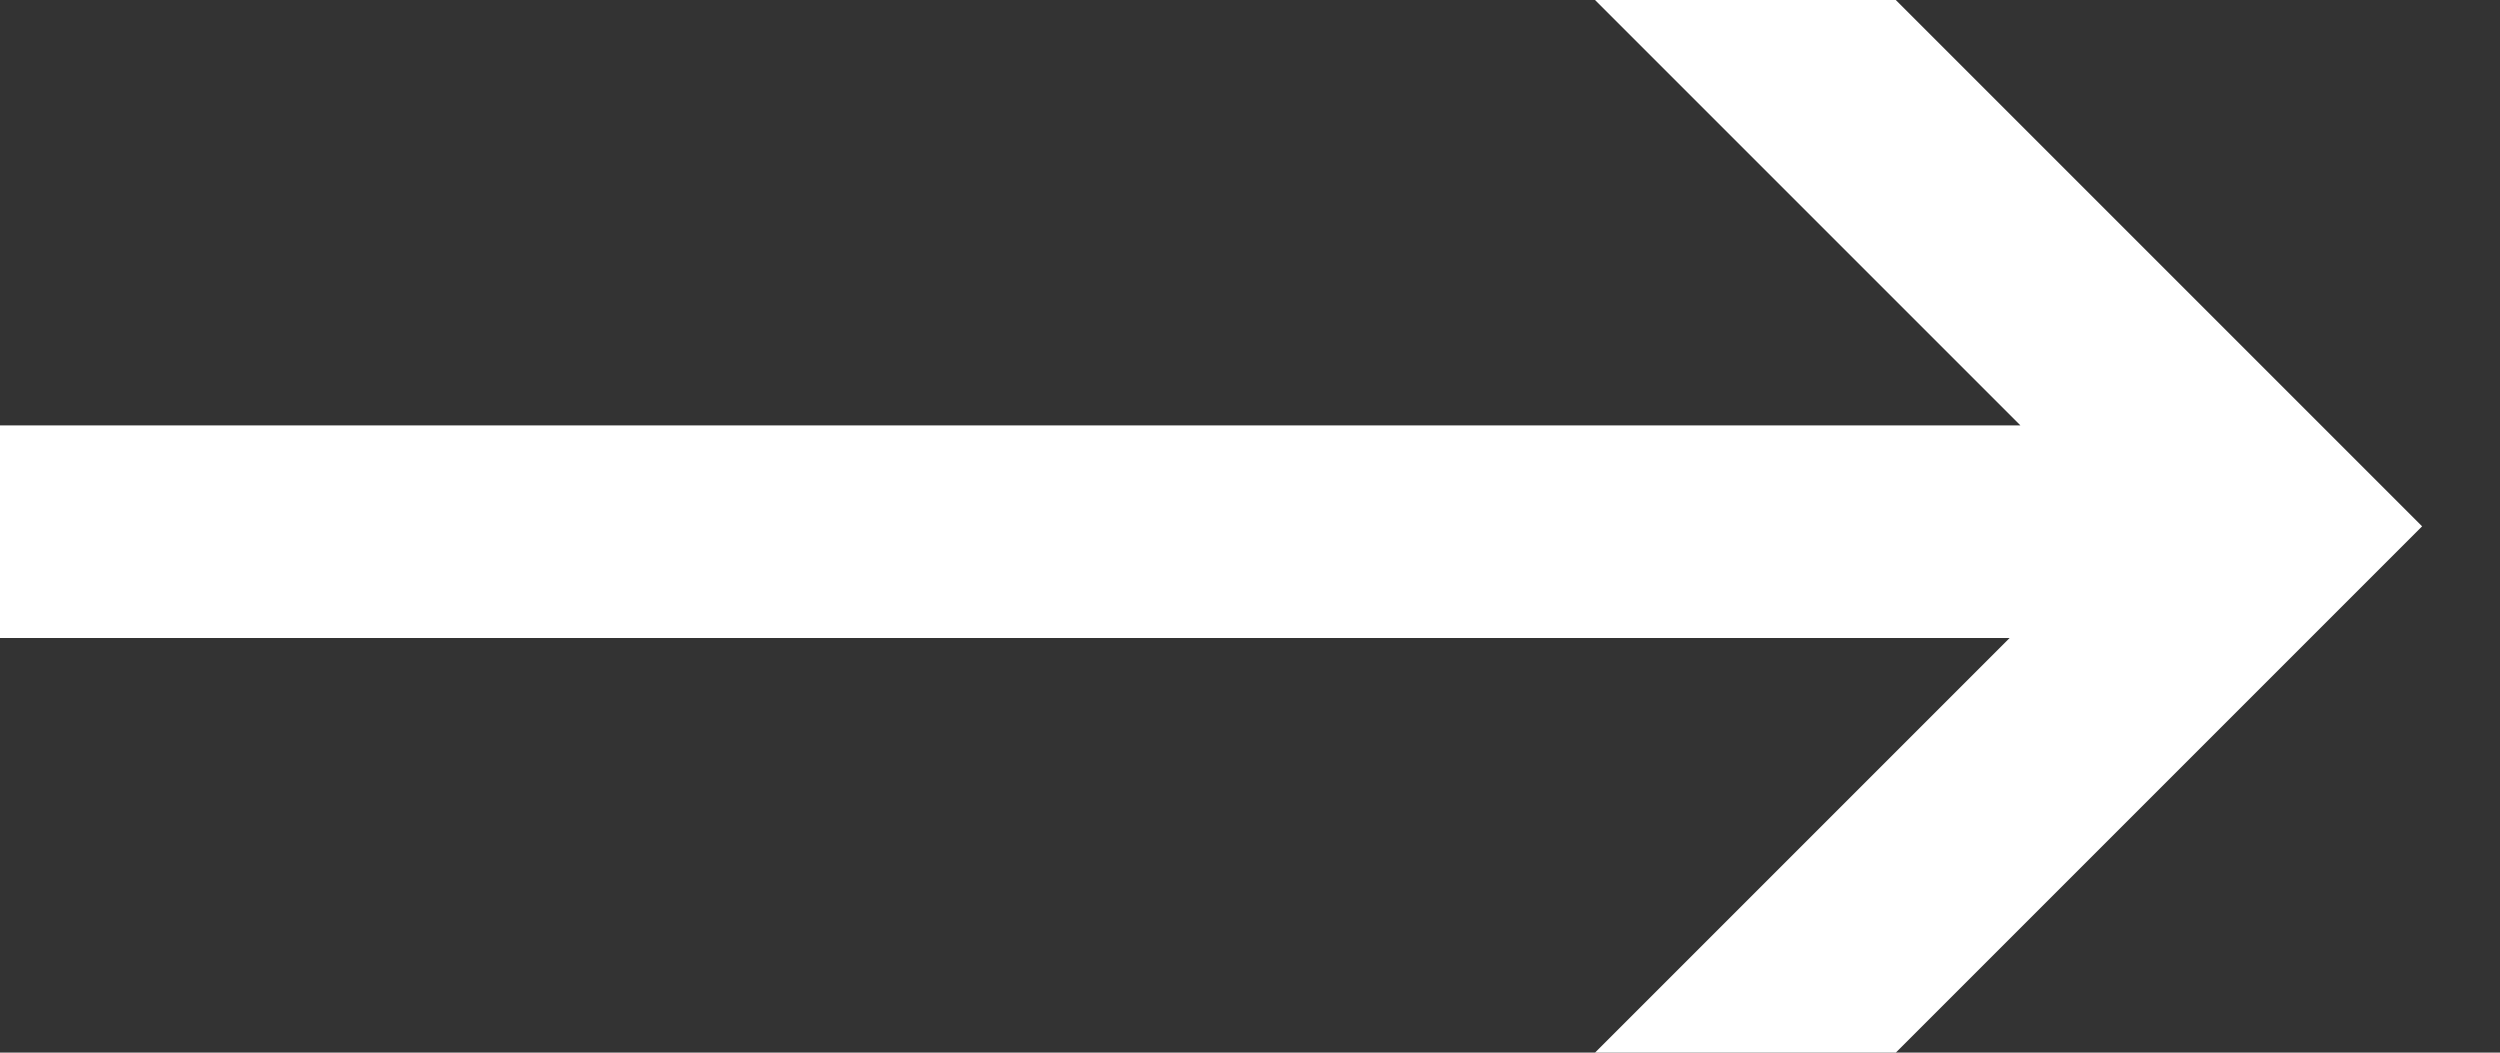 <?xml version="1.0" encoding="utf-8"?>
<svg width="19px" height="8px" viewBox="0 0 19 8" version="1.1" xmlns:xlink="http://www.w3.org/1999/xlink" xmlns="http://www.w3.org/2000/svg">
  <rect x="0" y="0" width="19" height="8" fill="#333333" stroke="none"/>
  <desc>Created with Lunacy</desc>
  <path d="M18.408 4L14.408 0L12.122 0L15.355 3.233L0 3.233L0 4.849L15.273 4.849L12.122 8L14.408 8L18.408 4Z" id="Combined-Shape" fill="#FFFFFF" fill-rule="evenodd" stroke="none" />
</svg>